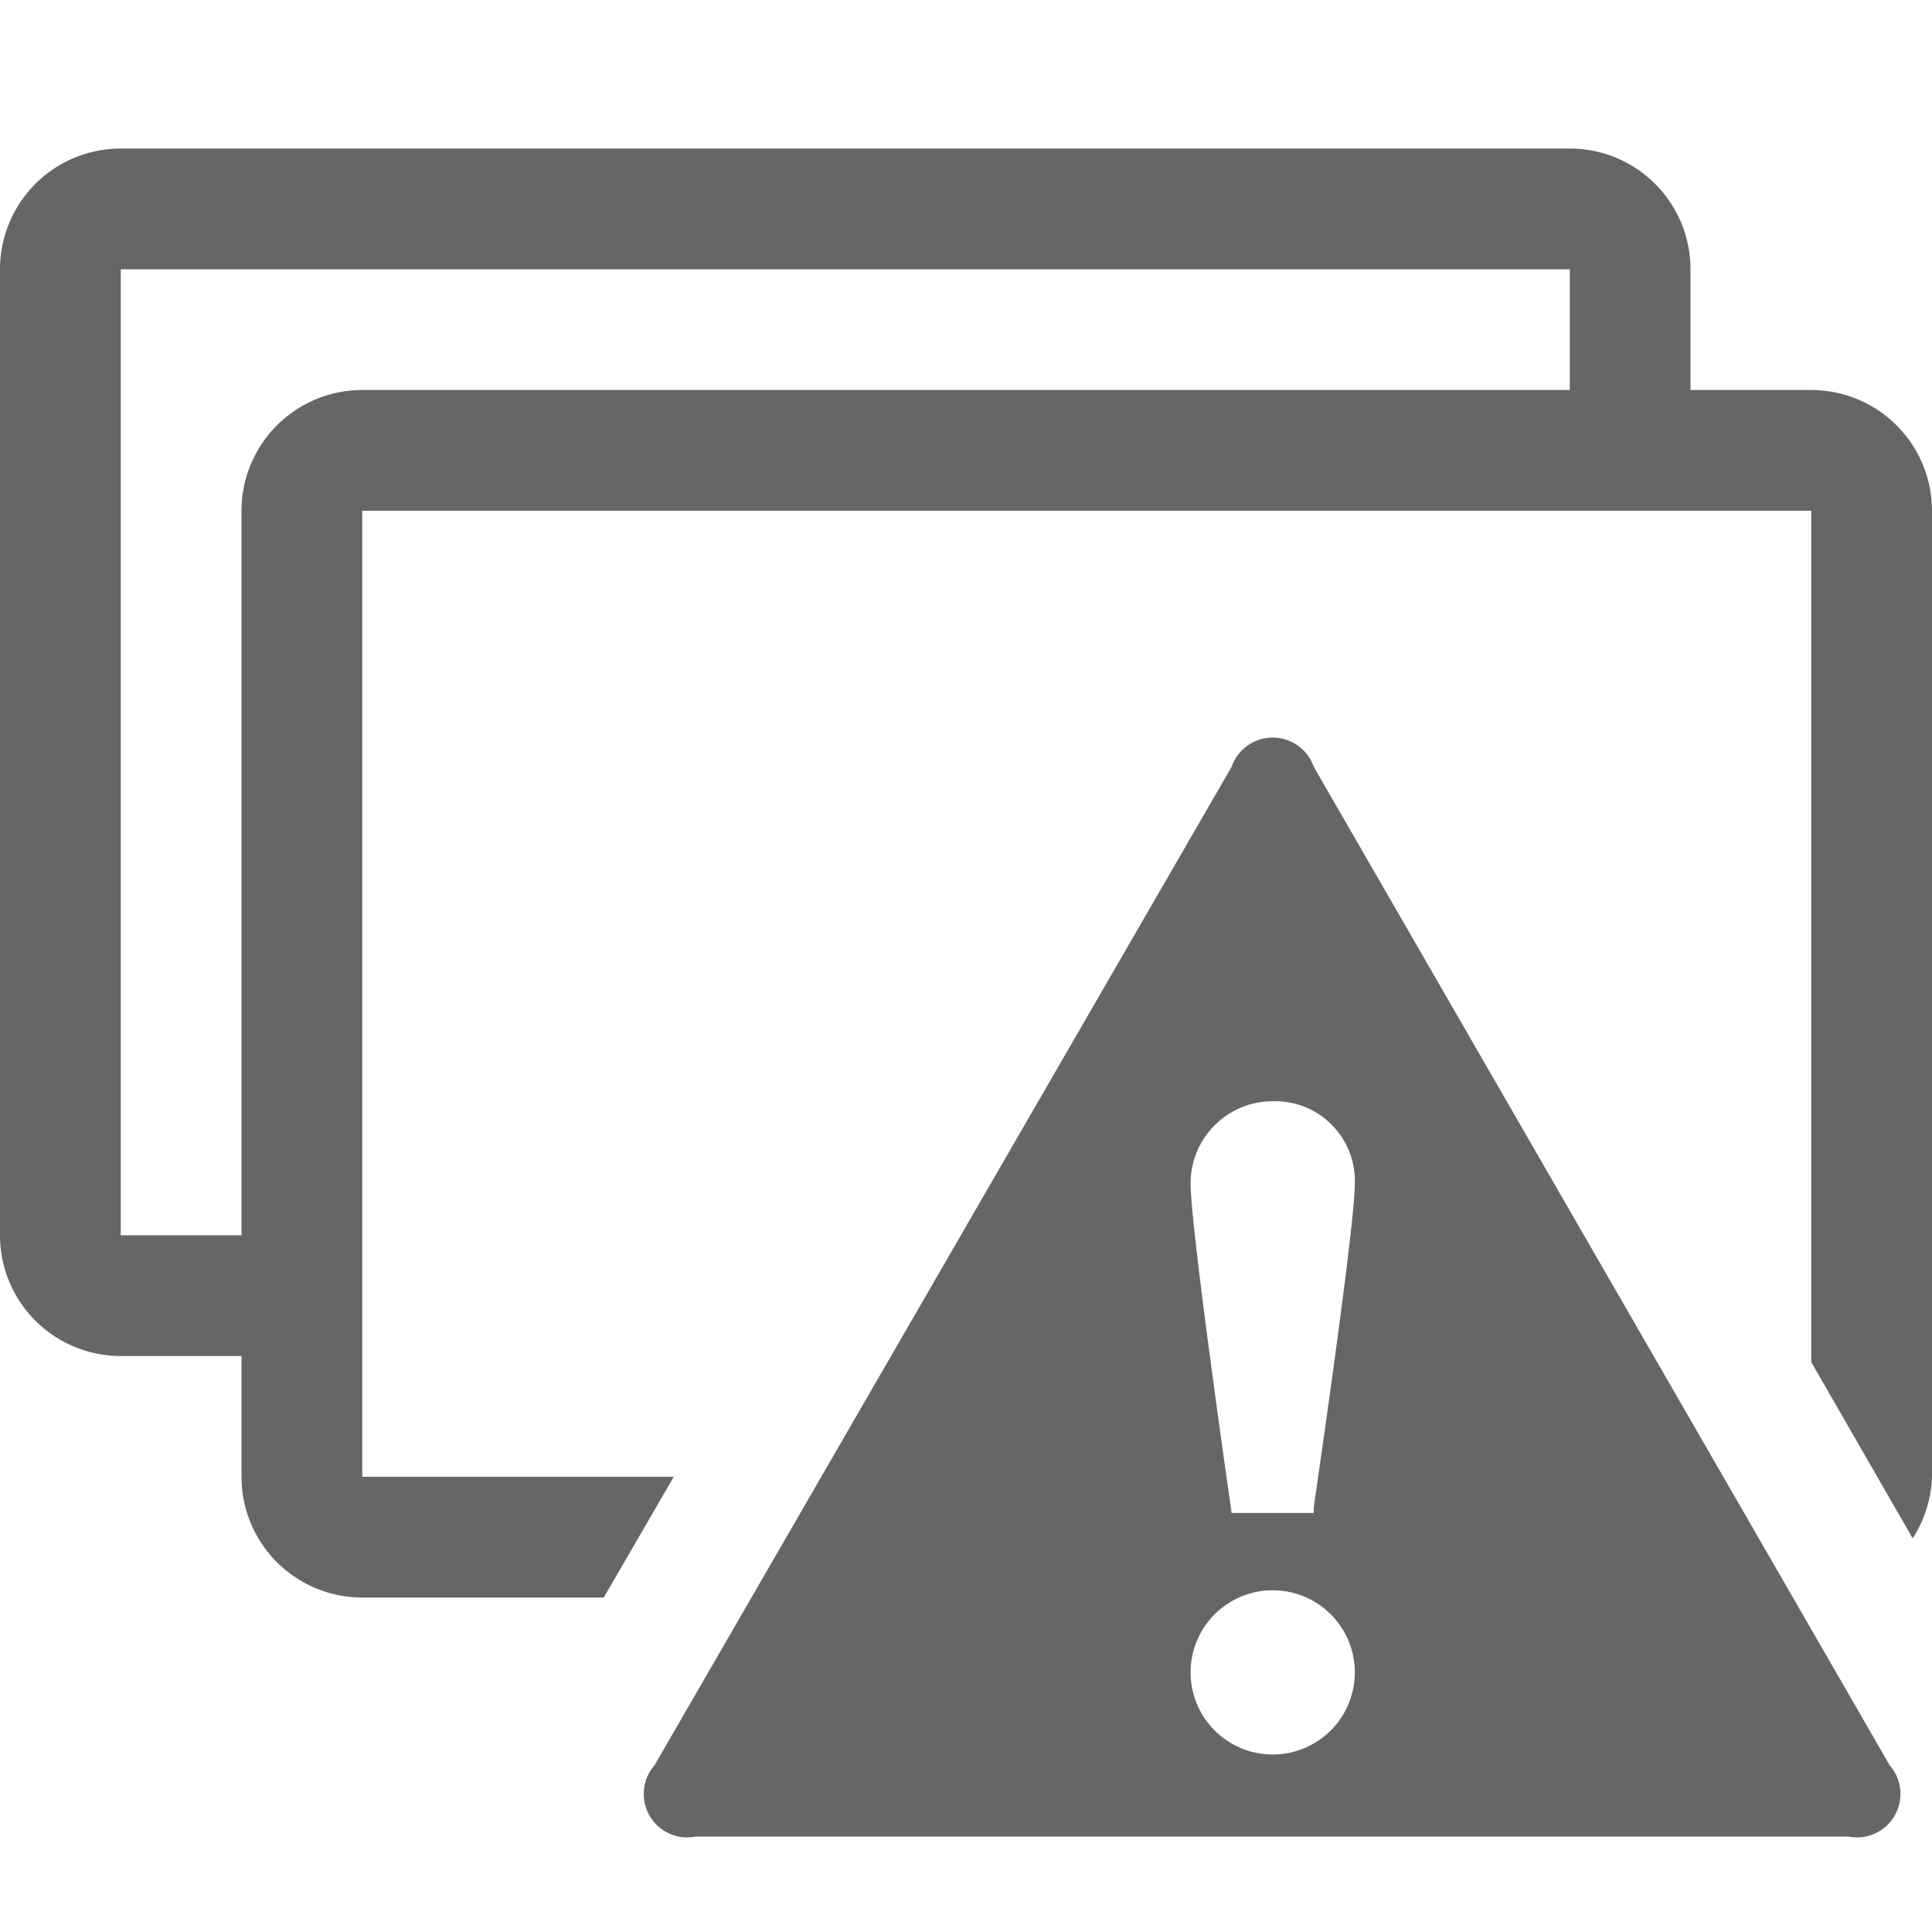 <svg id="Layer_1" data-name="Layer 1" xmlns="http://www.w3.org/2000/svg" viewBox="0 0 16 16"><defs><style>.cls-1{fill:#666;}</style></defs><title>Apple_iLog_Batch2a</title><path class="cls-1" d="M10.88,6.35a0.36,0.36,0,0,0-.68,0L5.42,14.62a0.36,0.36,0,0,0,.34.59h9.55a0.36,0.36,0,0,0,.34-0.59Zm-0.34,8.18a0.68,0.68,0,1,1,.68-0.68A0.68,0.68,0,0,1,10.54,14.53Zm0.34-2H10.2s-0.34-2.35-.34-2.73a0.68,0.68,0,0,1,.68-0.68,0.66,0.66,0,0,1,.68.68C11.22,10.17,10.88,12.48,10.88,12.48Z"/><path class="cls-1" d="M15,3.23H14v-1a1,1,0,0,0-1-1H1a1,1,0,0,0-1,1v8a1,1,0,0,0,1,1H2v1a1,1,0,0,0,1,1H5l0.58-1H3v-8H15v7.05l0.84,1.46A1,1,0,0,0,16,12.23v-8A1,1,0,0,0,15,3.23Zm-2,0H3a1,1,0,0,0-1,1v6H1v-8H13v1Z"/></svg>